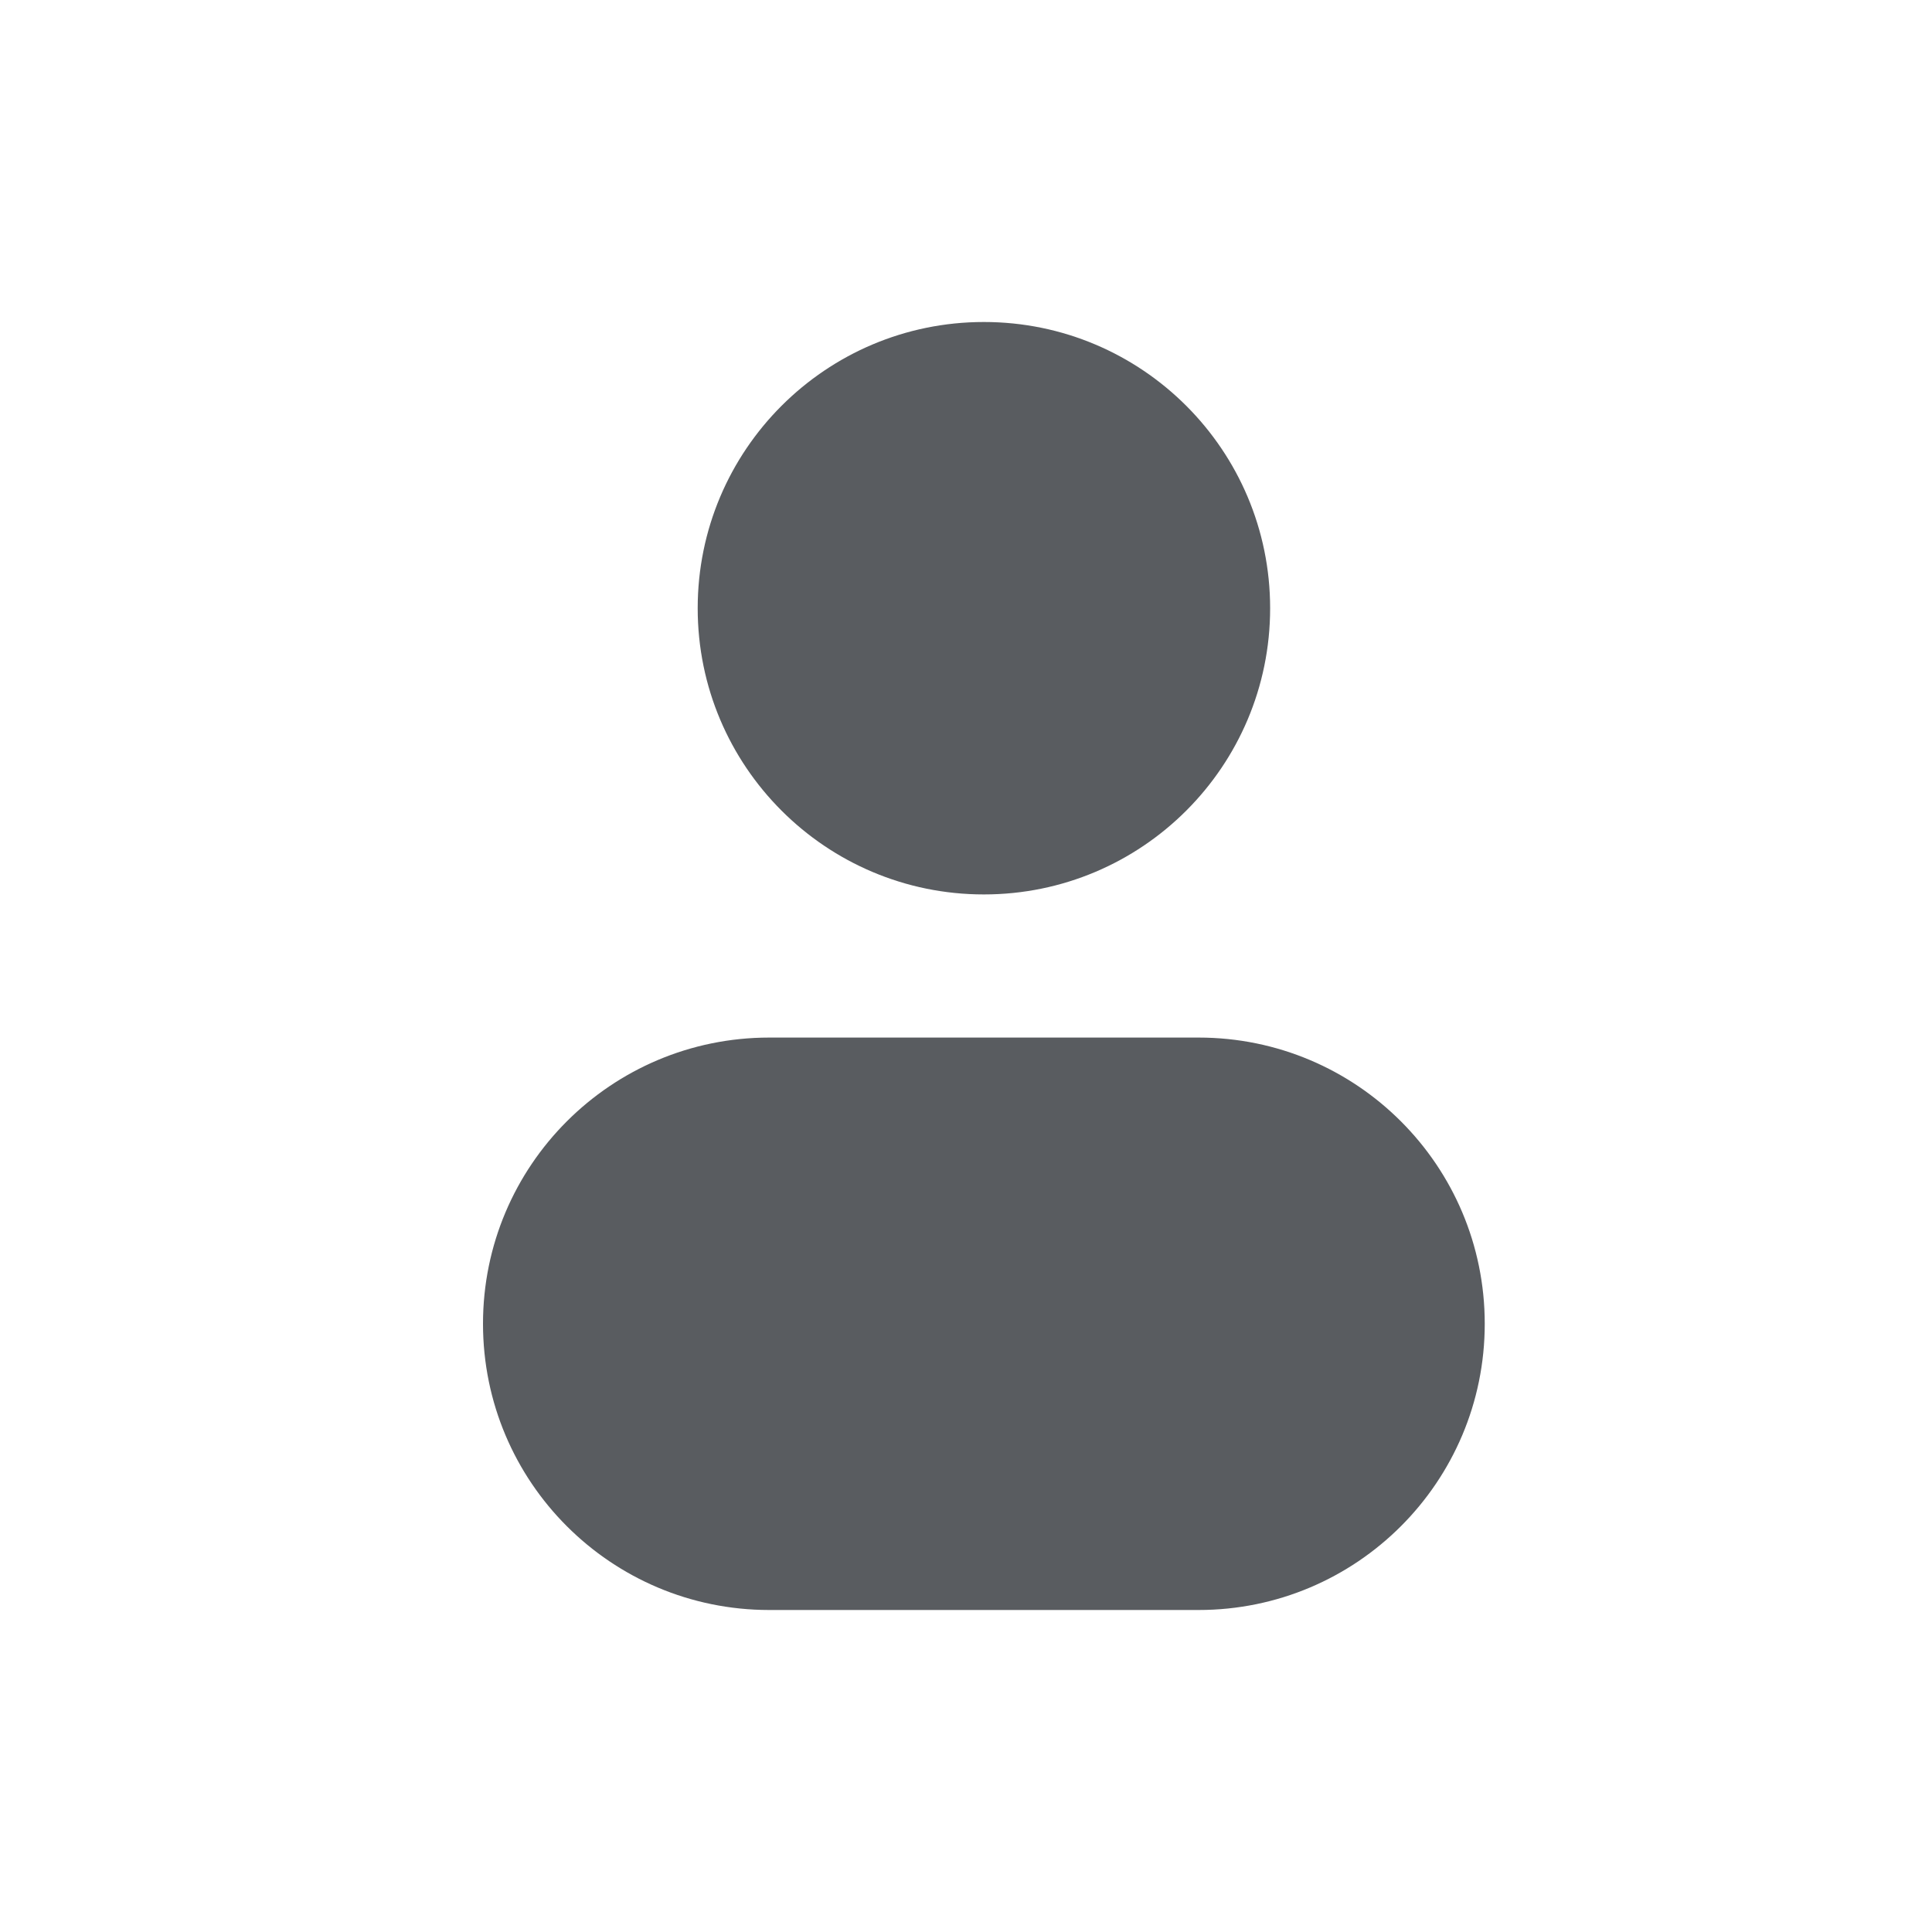 <svg width="24" height="24" viewBox="0 0 24 24" fill="none" xmlns="http://www.w3.org/2000/svg">
<mask id="mask0_13362_9372" style="mask-type:luminance" maskUnits="userSpaceOnUse" x="0" y="0" width="24" height="24">
<path d="M24 0H0V24H24V0Z" fill="white"/>
</mask>
<g mask="url(#mask0_13362_9372)">
<path d="M12.222 11.111C14.186 11.111 15.778 9.519 15.778 7.556C15.778 5.592 14.186 4 12.222 4C10.259 4 8.667 5.592 8.667 7.556C8.667 9.519 10.259 11.111 12.222 11.111Z" fill="#595C60"/>
<path d="M14.889 12.889H9.556C7.591 12.889 6 14.48 6 16.444C6 18.409 7.591 20 9.556 20H14.889C16.853 20 18.444 18.409 18.444 16.444C18.444 14.48 16.853 12.889 14.889 12.889Z" fill="#595C60"/>
</g>
</svg>
